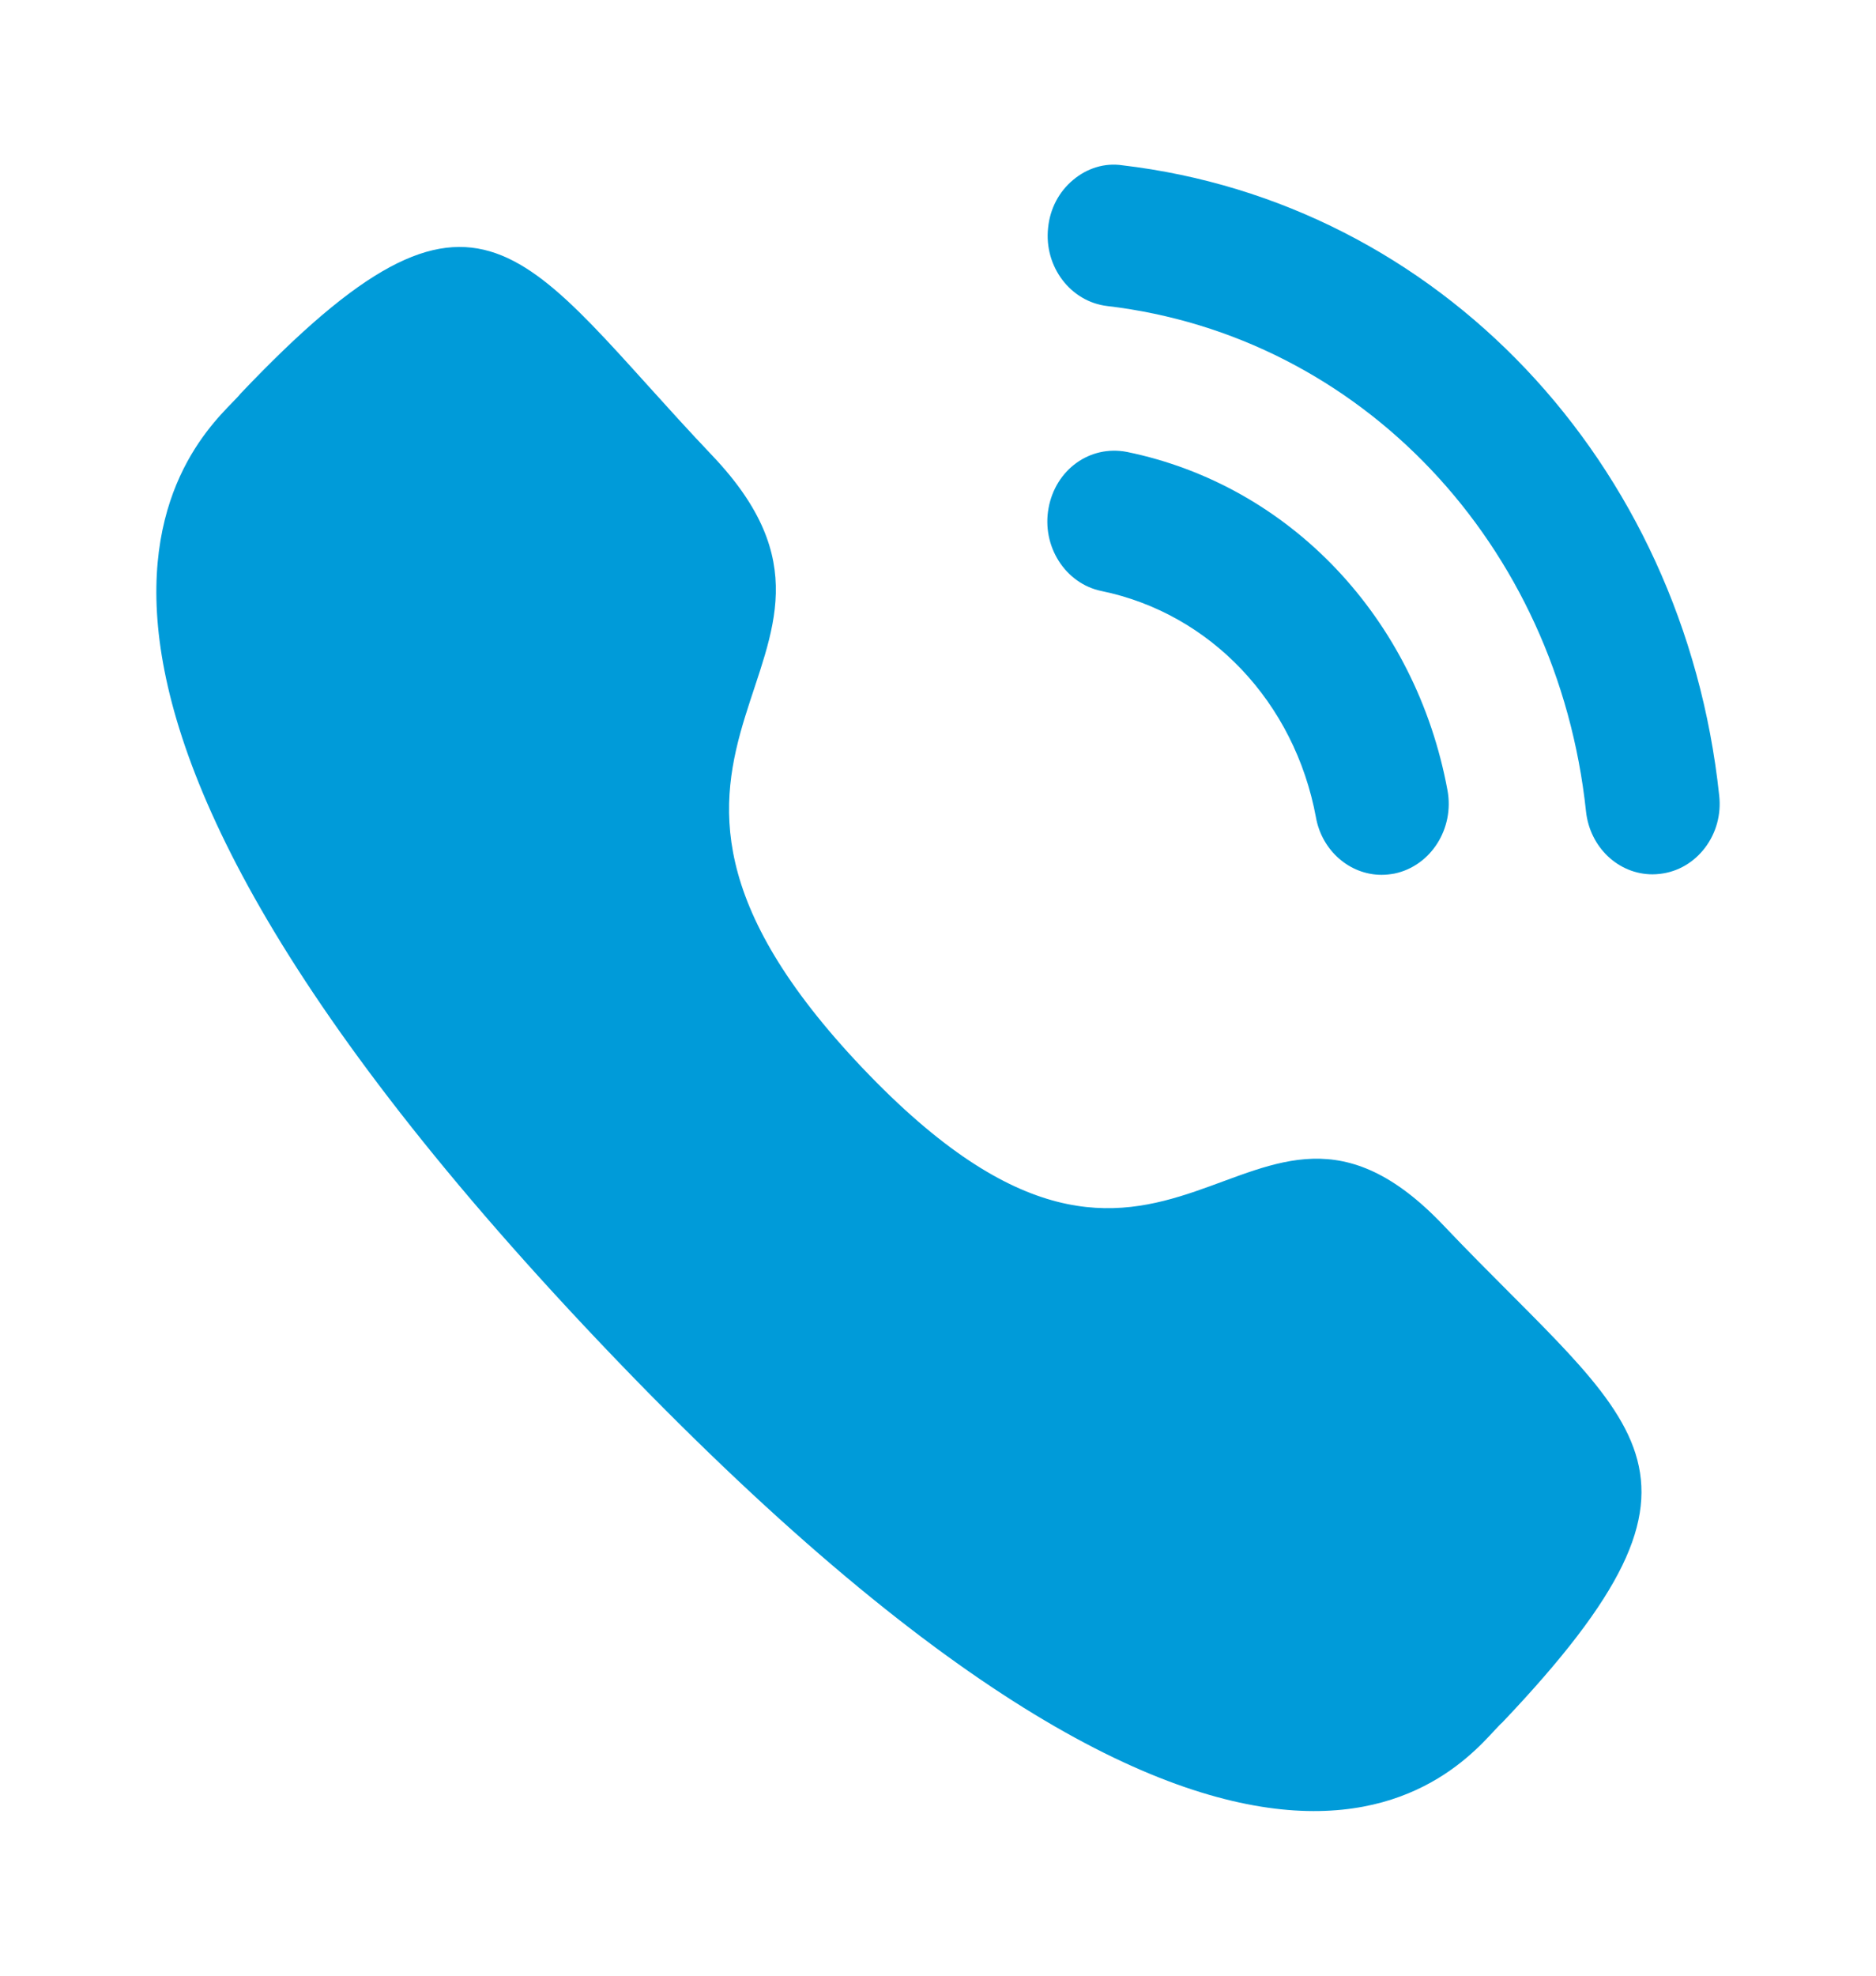 <svg width="19" height="20" viewBox="0 0 19 20" fill="none" xmlns="http://www.w3.org/2000/svg">
<path d="M11.414 4.575C11.037 4.502 10.691 4.755 10.62 5.142C10.548 5.529 10.789 5.908 11.156 5.983C12.259 6.21 13.112 7.109 13.328 8.275V8.276C13.389 8.612 13.67 8.856 13.993 8.856C14.037 8.856 14.08 8.851 14.124 8.843C14.491 8.766 14.732 8.388 14.66 8C14.338 6.259 13.065 4.914 11.414 4.575Z" fill="#009BD9"/>
<path d="M11.365 1.673C11.189 1.647 11.011 1.702 10.87 1.82C10.725 1.94 10.634 2.113 10.615 2.307C10.573 2.699 10.842 3.054 11.214 3.098C13.78 3.4 15.775 5.504 16.063 8.214C16.102 8.577 16.391 8.851 16.737 8.851C16.763 8.851 16.788 8.849 16.814 8.846C16.994 8.825 17.155 8.731 17.269 8.581C17.382 8.431 17.433 8.245 17.412 8.054C17.053 4.673 14.567 2.049 11.365 1.673Z" fill="#009BD9"/>
<path fill-rule="evenodd" clip-rule="evenodd" d="M8.734 10.81C11.892 14.134 12.608 10.289 14.619 12.404C16.557 14.444 17.671 14.853 15.215 17.437C14.908 17.698 12.953 20.829 6.084 13.6C-0.786 6.37 2.186 4.31 2.434 3.987C4.896 1.395 5.277 2.574 7.216 4.614C9.227 6.73 5.576 7.487 8.734 10.81Z" fill="#009BD9"/>
</svg>
